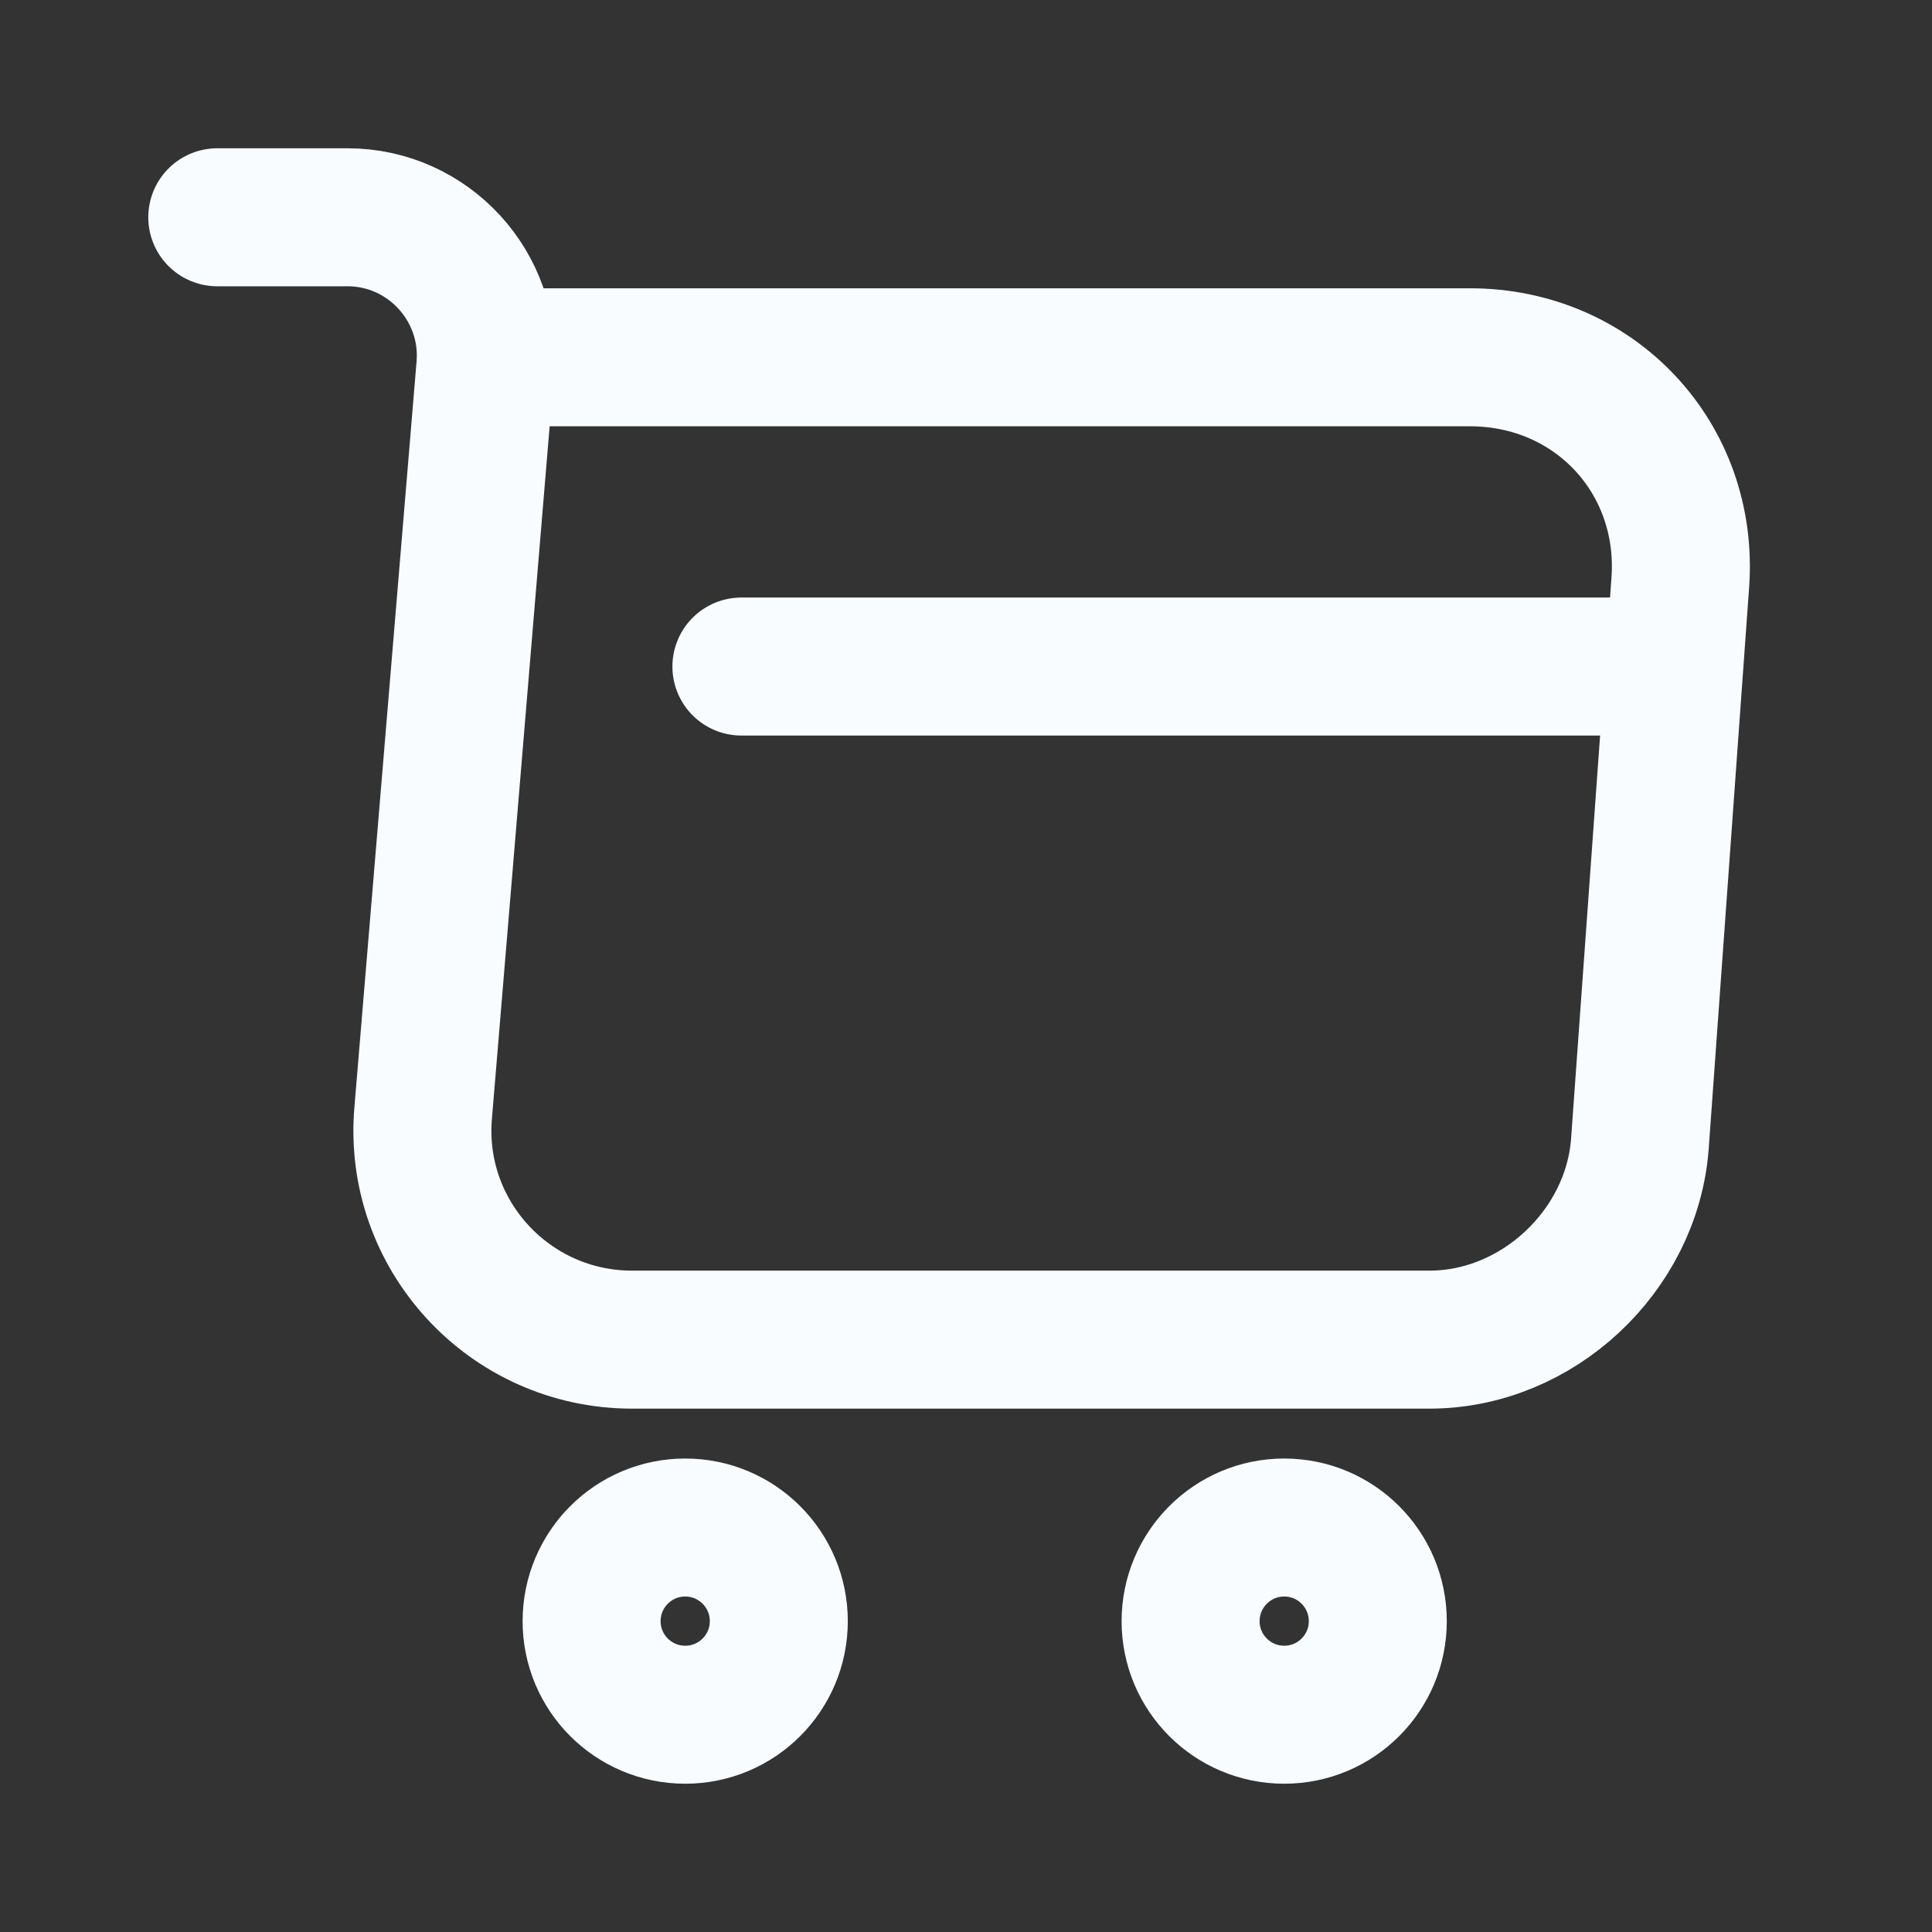 <svg width="28" height="28" viewBox="0 0 28 28" fill="none" xmlns="http://www.w3.org/2000/svg">
<rect x="0" y="0" width="28" height="28" fill="#333333" stroke="none"/>
<g id="Group 7279">
<path id="Vector" d="M3.149 3.149H5.037C6.209 3.149 7.131 4.158 7.034 5.319L6.133 16.127C5.981 17.896 7.381 19.415 9.161 19.415H20.717C22.28 19.415 23.647 18.134 23.766 16.583L24.352 8.444C24.482 6.643 23.115 5.178 21.303 5.178H7.294" stroke="#F8FCFF" stroke-width="2" stroke-miterlimit="10" stroke-linecap="round" stroke-linejoin="round"/>
<path id="Vector_2" d="M18.612 24.851C19.361 24.851 19.968 24.244 19.968 23.495C19.968 22.746 19.361 22.138 18.612 22.138C17.863 22.138 17.255 22.746 17.255 23.495C17.255 24.244 17.863 24.851 18.612 24.851Z" stroke="#F8FCFF" stroke-width="2" stroke-miterlimit="10" stroke-linecap="round" stroke-linejoin="round"/>
<path id="Vector_3" d="M9.931 24.851C10.68 24.851 11.287 24.244 11.287 23.495C11.287 22.746 10.68 22.138 9.931 22.138C9.181 22.138 8.574 22.746 8.574 23.495C8.574 24.244 9.181 24.851 9.931 24.851Z" stroke="#F8FCFF" stroke-width="2" stroke-miterlimit="10" stroke-linecap="round" stroke-linejoin="round"/>
<path id="Vector_4" d="M10.745 9.66H23.766" stroke="#F8FCFF" stroke-width="2" stroke-miterlimit="10" stroke-linecap="round" stroke-linejoin="round"/>
</g>
</svg>
